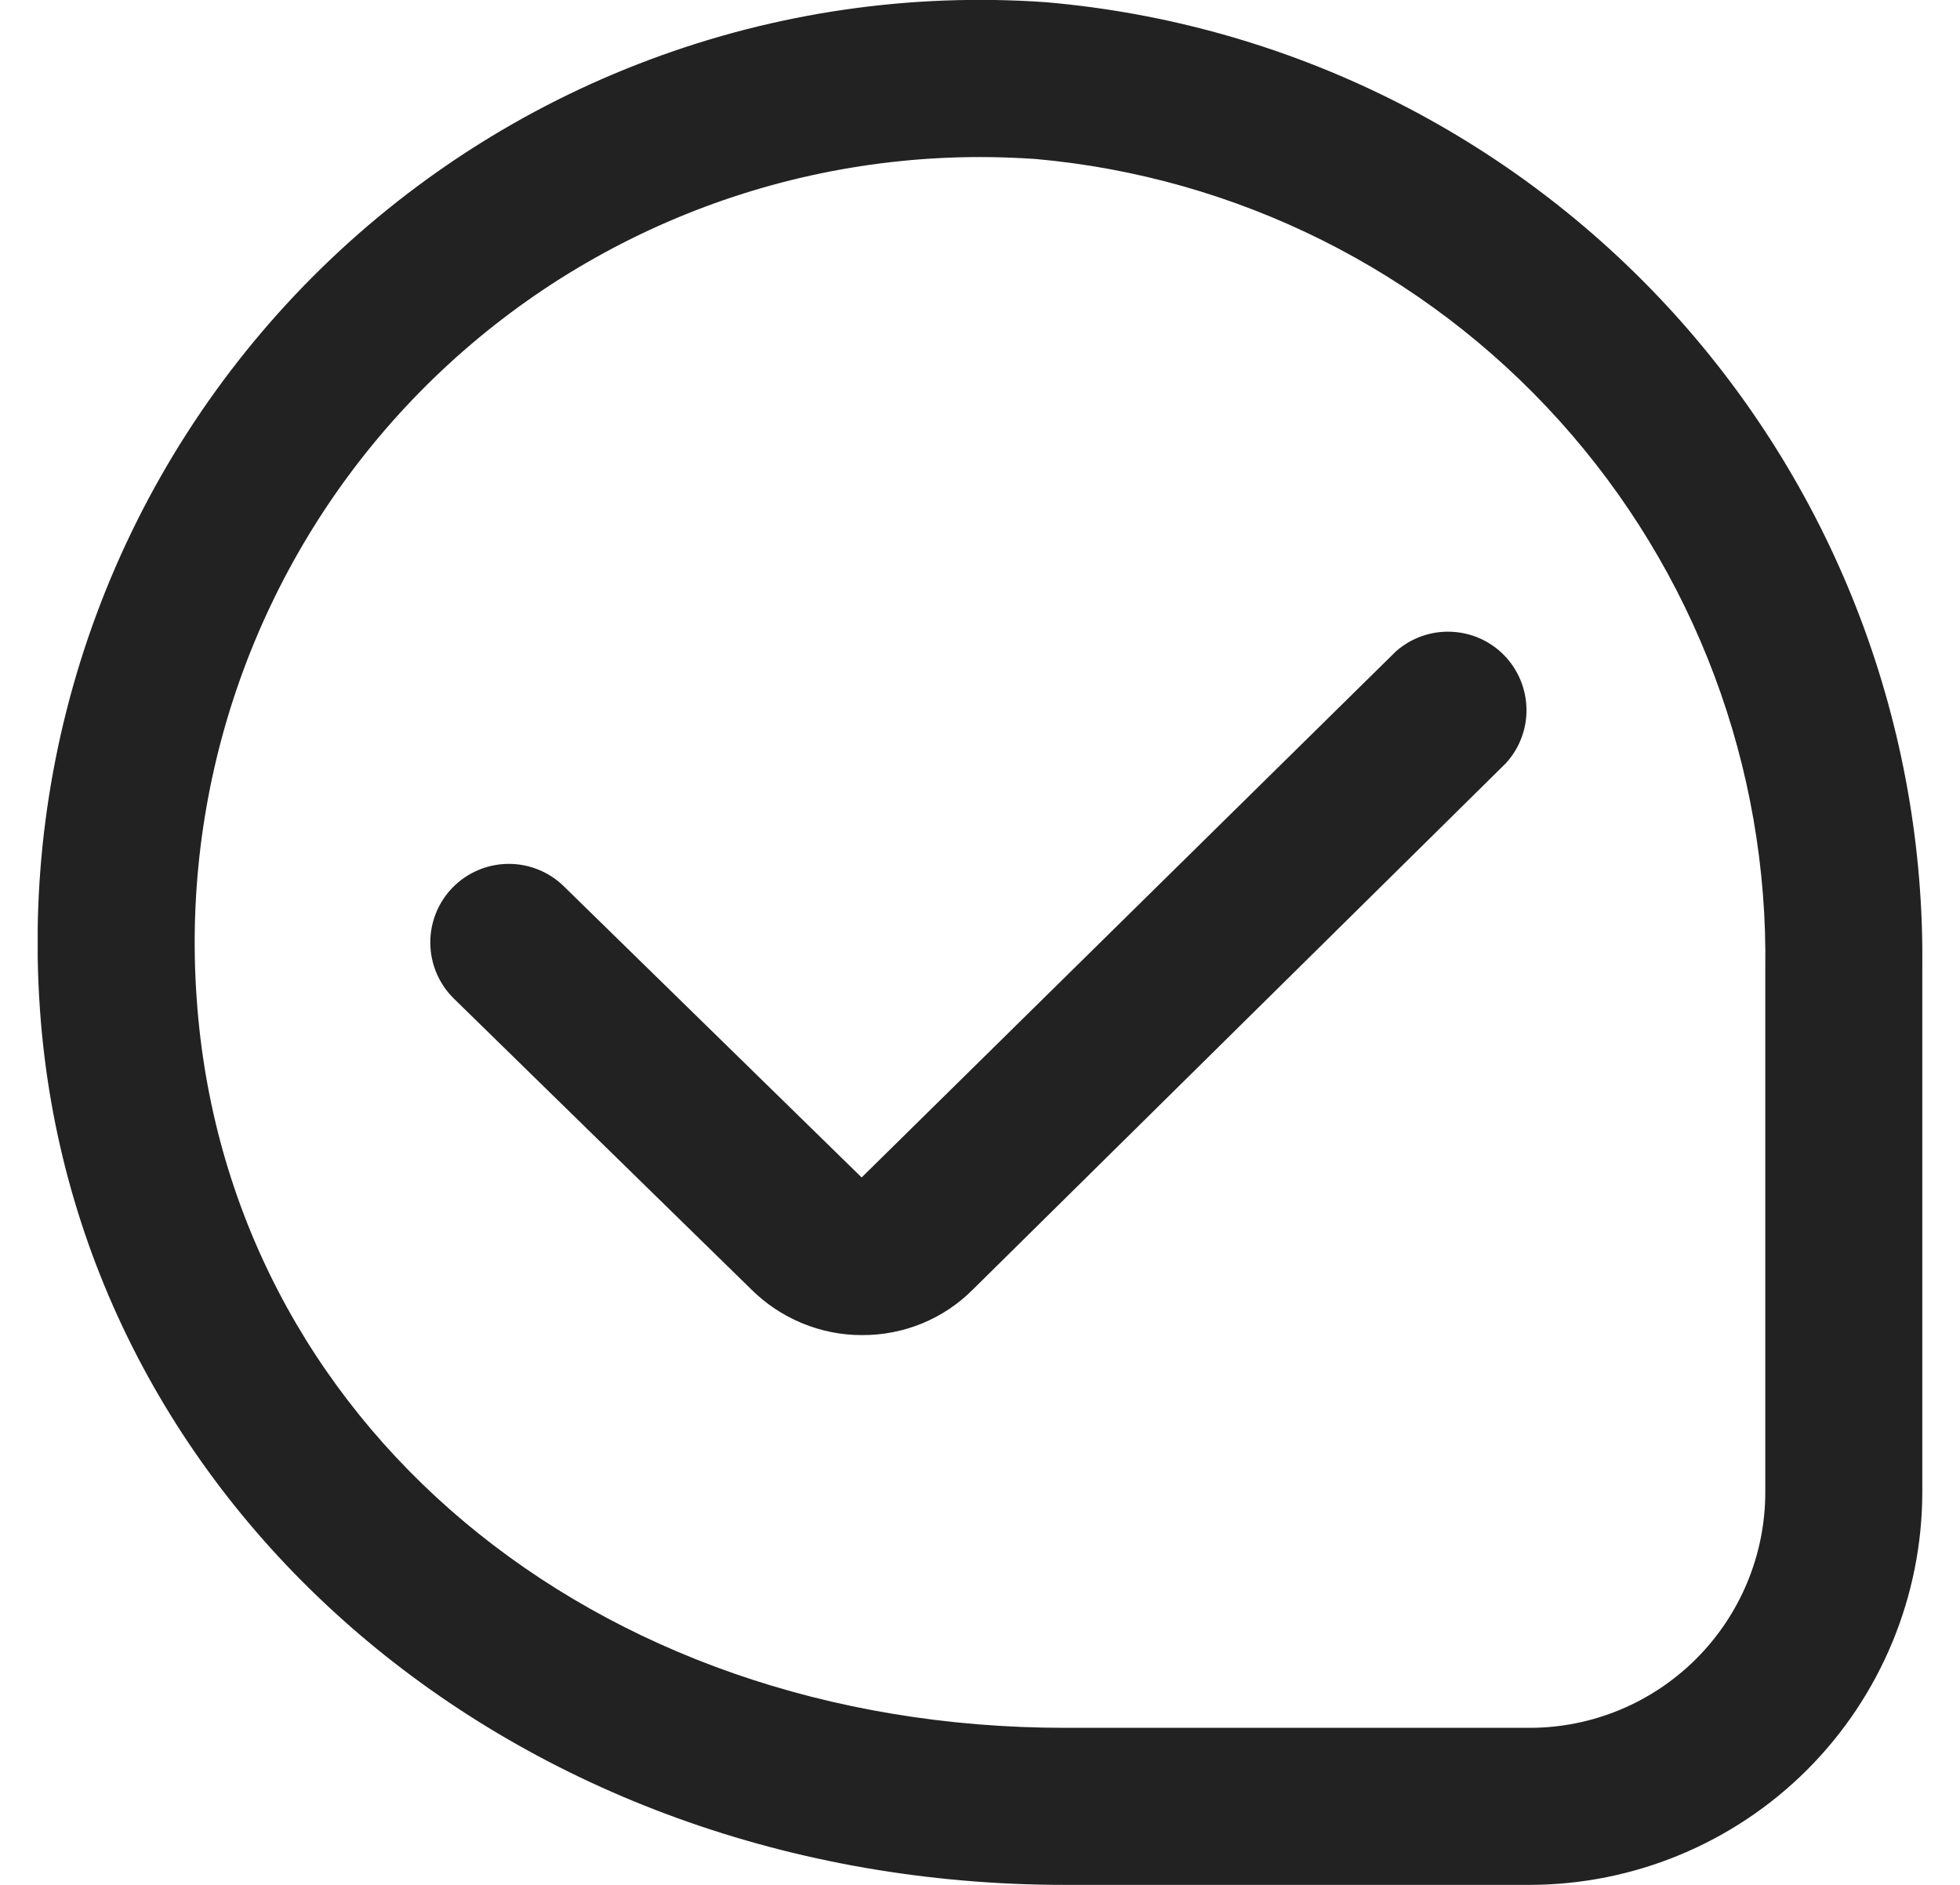 <svg width="26" height="25" viewBox="0 0 26 25" fill="none" xmlns="http://www.w3.org/2000/svg">
<g clip-path="url(#clip0_472_778)">
<path d="M11.438 17.708C11.164 17.709 10.892 17.655 10.639 17.55C10.386 17.445 10.156 17.292 9.962 17.098L6.021 13.245C5.823 13.051 5.711 12.787 5.708 12.511C5.705 12.235 5.812 11.968 6.005 11.771C6.199 11.573 6.463 11.461 6.739 11.458C7.015 11.455 7.282 11.562 7.479 11.755L11.43 15.617L18.52 8.637C18.72 8.462 18.979 8.369 19.245 8.379C19.512 8.388 19.764 8.499 19.951 8.689C20.137 8.879 20.244 9.133 20.249 9.4C20.255 9.666 20.157 9.924 19.978 10.121L12.902 17.107C12.71 17.299 12.481 17.451 12.23 17.554C11.978 17.657 11.709 17.709 11.438 17.708ZM25.5 19.792V12.854C25.539 9.643 24.362 6.536 22.204 4.157C20.047 1.779 17.07 0.304 13.871 0.029C12.085 -0.096 10.293 0.164 8.617 0.792C6.94 1.419 5.418 2.4 4.153 3.666C2.888 4.933 1.91 6.457 1.285 8.134C0.66 9.812 0.403 11.604 0.53 13.39C0.991 20.008 6.835 25 14.128 25H20.292C21.672 24.998 22.996 24.449 23.973 23.473C24.949 22.496 25.498 21.172 25.5 19.792ZM13.729 2.108C16.403 2.345 18.887 3.584 20.684 5.578C22.482 7.571 23.458 10.171 23.417 12.854V19.792C23.417 20.62 23.087 21.415 22.501 22.001C21.915 22.587 21.12 22.917 20.292 22.917H14.128C7.843 22.917 3 18.854 2.609 13.246C2.507 11.817 2.7 10.383 3.177 9.032C3.654 7.682 4.404 6.444 5.38 5.397C6.357 4.349 7.539 3.514 8.853 2.944C10.167 2.374 11.584 2.081 13.017 2.083C13.253 2.083 13.492 2.093 13.729 2.108Z" fill="#222222"/>
</g>
<defs>
<clipPath id="clip0_472_778">
<rect width="25" height="25" fill="white" transform="translate(0.5)"/>
</clipPath>
</defs>
</svg>
